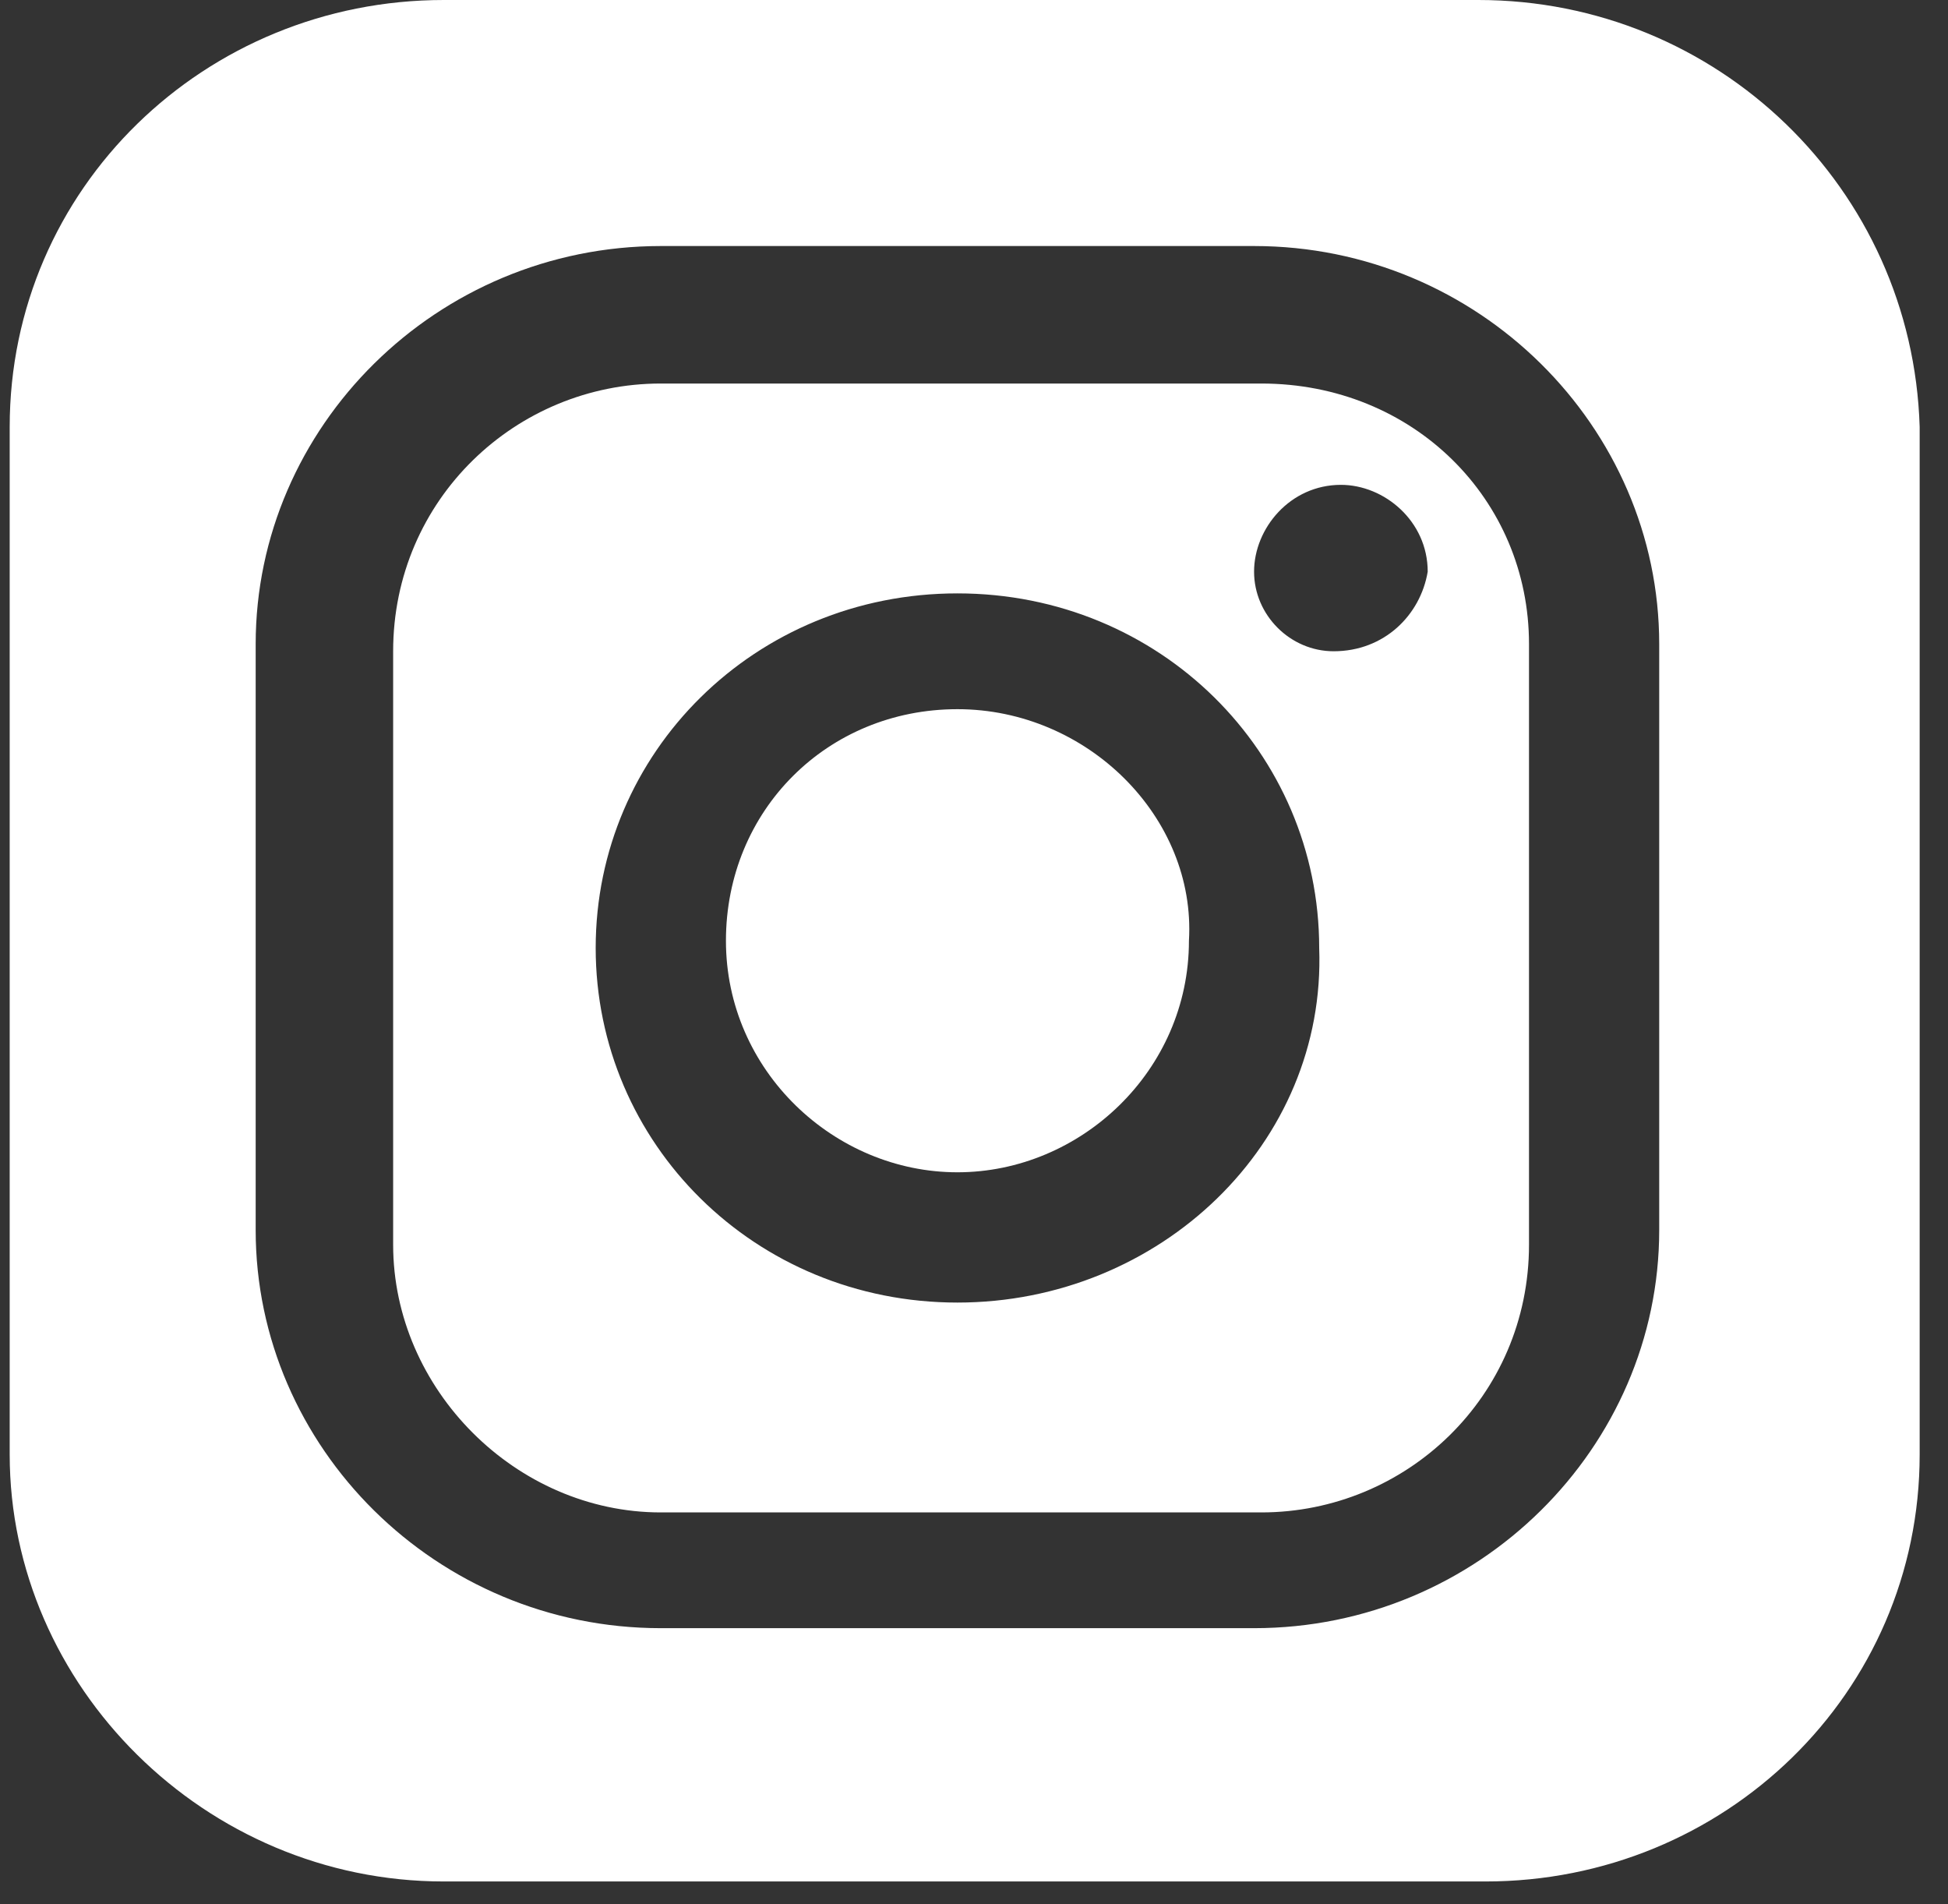 <svg width="44" height="43" viewBox="0 0 44 43" fill="none" xmlns="http://www.w3.org/2000/svg">
<rect x="0" y="0" width="44" height="43" fill="#333333" stroke="none"/>
<path d="M28.489 8.661H14.926C11.658 8.661 8.88 11.276 8.88 14.707V28.107C8.88 31.375 11.658 34.154 14.926 34.154H28.489C31.758 34.154 34.536 31.539 34.536 28.107V14.544C34.536 11.276 31.921 8.661 28.489 8.661ZM21.626 29.415C17.05 29.415 13.455 25.819 13.455 21.407C13.455 16.995 17.05 13.4 21.626 13.4C26.202 13.4 29.797 16.995 29.797 21.407C29.96 25.819 26.202 29.415 21.626 29.415ZM30.123 14.707C29.143 14.707 28.326 13.89 28.326 12.91C28.326 11.929 29.143 10.949 30.287 10.949C31.267 10.949 32.248 11.766 32.248 12.91C32.084 13.89 31.267 14.707 30.123 14.707ZM21.626 16.015C18.685 16.015 16.397 18.302 16.397 21.244C16.397 24.185 18.848 26.473 21.626 26.473C24.404 26.473 26.855 24.185 26.855 21.244C27.019 18.466 24.567 16.015 21.626 16.015ZM33.392 0H10.024C4.631 0 0.219 4.249 0.219 9.641V32.846C0.219 38.075 4.631 42.488 10.024 42.488H33.555C38.948 42.488 43.36 38.239 43.36 32.846V9.641C43.197 4.249 38.785 0 33.392 0ZM37.477 27.78C37.477 32.683 33.392 36.768 28.326 36.768H14.926C9.86 36.768 5.775 32.683 5.775 27.78V14.544C5.775 9.641 9.86 5.556 14.926 5.556H28.326C33.392 5.556 37.477 9.641 37.477 14.544V27.78Z" fill="white"/>
</svg>

